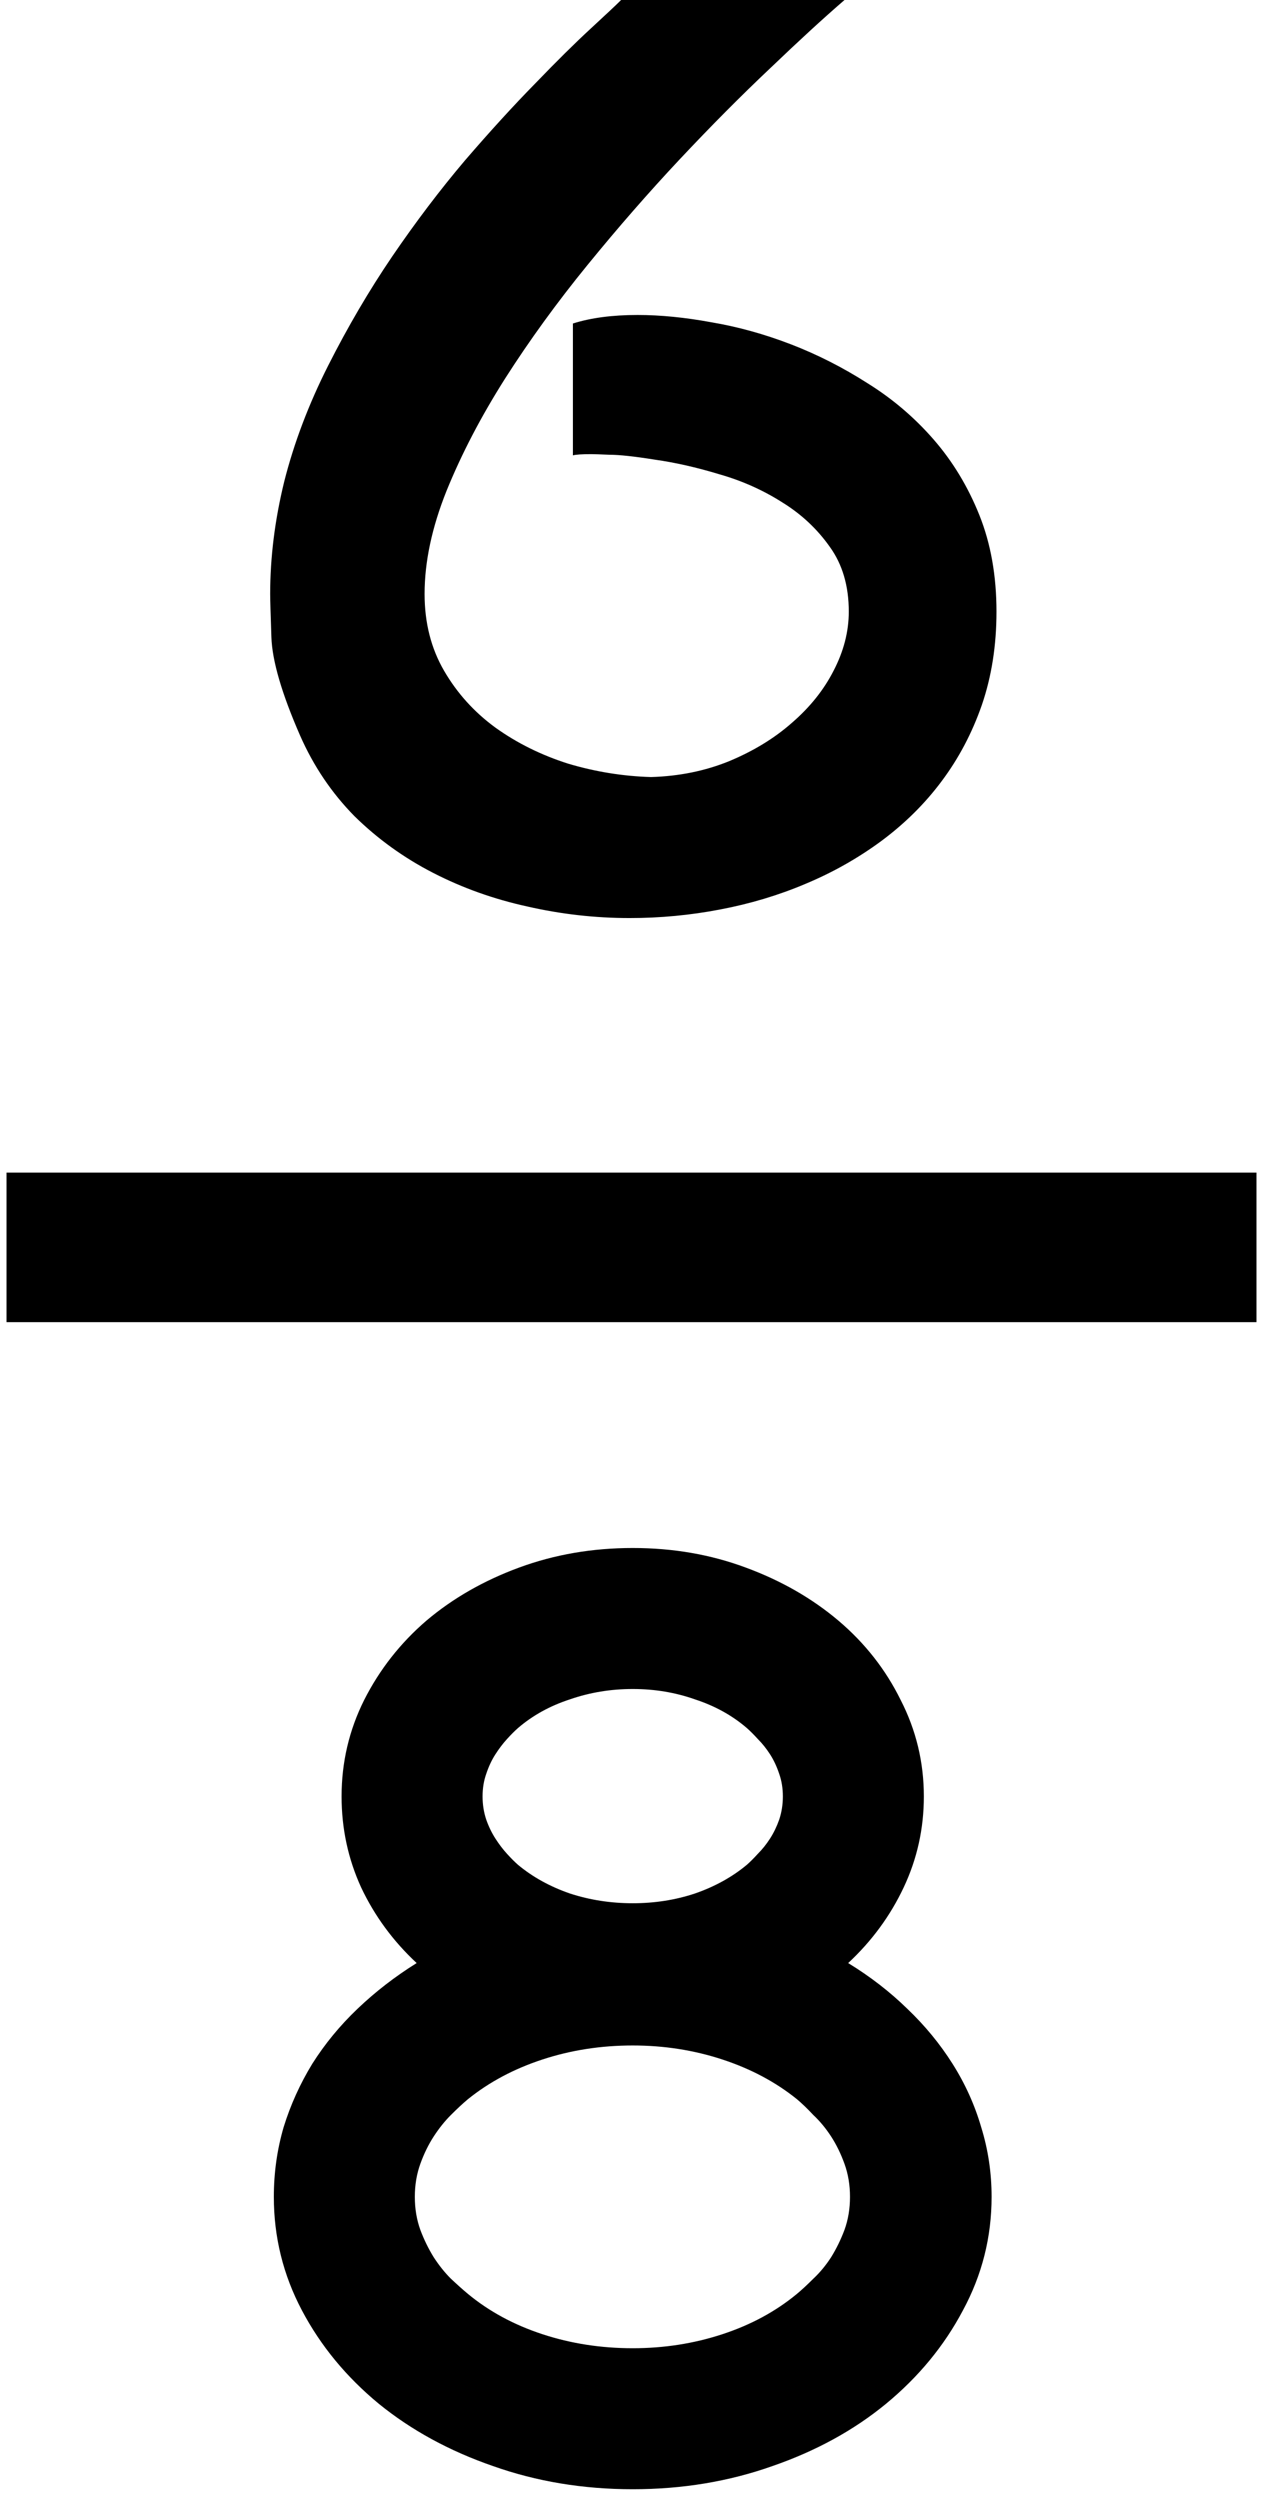 <svg width="97" height="192" viewBox="0 0 97 192" fill="none" xmlns="http://www.w3.org/2000/svg">
<path d="M76.531 46.969C76.531 49.562 76.156 51.953 75.406 54.141C74.656 56.297 73.625 58.25 72.312 60C71.031 61.719 69.484 63.25 67.672 64.594C65.891 65.906 63.953 67 61.859 67.875C59.797 68.75 57.609 69.406 55.297 69.844C53.016 70.281 50.703 70.5 48.359 70.5C45.703 70.5 43.078 70.203 40.484 69.609C37.922 69.047 35.516 68.188 33.266 67.031C31.016 65.875 29 64.422 27.219 62.672C25.469 60.891 24.078 58.828 23.047 56.484C21.641 53.266 20.906 50.75 20.844 48.938C20.781 47.125 20.75 46.016 20.75 45.609C20.75 42.797 21.109 39.922 21.828 36.984C22.578 34.016 23.703 31.047 25.203 28.078C26.703 25.109 28.344 22.312 30.125 19.688C31.938 17.031 33.797 14.578 35.703 12.328C37.641 10.078 39.438 8.109 41.094 6.422C42.75 4.703 44.172 3.297 45.359 2.203C46.578 1.078 47.359 0.344 47.703 0H64.859C63.266 1.375 61.359 3.125 59.141 5.25C56.922 7.344 54.609 9.672 52.203 12.234C49.828 14.766 47.469 17.469 45.125 20.344C42.781 23.219 40.672 26.125 38.797 29.062C36.953 31.969 35.453 34.844 34.297 37.688C33.172 40.5 32.609 43.141 32.609 45.609C32.609 47.828 33.109 49.797 34.109 51.516C35.109 53.234 36.422 54.688 38.047 55.875C39.703 57.062 41.562 57.984 43.625 58.641C45.719 59.266 47.844 59.609 50 59.672C52.156 59.609 54.156 59.203 56 58.453C57.875 57.672 59.484 56.688 60.828 55.5C62.203 54.312 63.266 52.984 64.016 51.516C64.797 50.016 65.188 48.5 65.188 46.969C65.188 45 64.703 43.344 63.734 42C62.766 40.625 61.547 39.484 60.078 38.578C58.609 37.641 57 36.922 55.25 36.422C53.5 35.891 51.844 35.516 50.281 35.297C48.719 35.047 47.562 34.922 46.812 34.922C46.094 34.891 45.625 34.875 45.406 34.875C44.688 34.875 44.219 34.906 44 34.969V24.844C45.375 24.406 47.031 24.188 48.969 24.188C50.719 24.188 52.609 24.375 54.641 24.75C56.672 25.094 58.703 25.656 60.734 26.438C62.766 27.219 64.734 28.219 66.641 29.438C68.547 30.625 70.234 32.062 71.703 33.75C73.172 35.438 74.344 37.375 75.219 39.562C76.094 41.75 76.531 44.219 76.531 46.969ZM0.5 101.531V90.047H96.5V101.531H0.5ZM65.141 150.75C66.828 151.781 68.344 152.953 69.688 154.266C71.031 155.547 72.188 156.953 73.156 158.484C74.125 160.016 74.859 161.641 75.359 163.359C75.891 165.078 76.156 166.859 76.156 168.703C76.156 171.797 75.422 174.703 73.953 177.422C72.516 180.141 70.547 182.531 68.047 184.594C65.578 186.625 62.672 188.219 59.328 189.375C55.984 190.562 52.406 191.156 48.594 191.156C44.781 191.156 41.203 190.562 37.859 189.375C34.516 188.219 31.594 186.625 29.094 184.594C26.594 182.531 24.625 180.141 23.188 177.422C21.75 174.703 21.031 171.797 21.031 168.703C21.031 166.859 21.281 165.078 21.781 163.359C22.312 161.641 23.047 160.016 23.984 158.484C24.953 156.953 26.109 155.547 27.453 154.266C28.828 152.953 30.344 151.781 32 150.75C30.188 149.062 28.766 147.125 27.734 144.938C26.734 142.75 26.234 140.422 26.234 137.953C26.234 135.328 26.812 132.859 27.969 130.547C29.156 128.203 30.75 126.172 32.75 124.453C34.781 122.734 37.156 121.375 39.875 120.375C42.594 119.375 45.5 118.875 48.594 118.875C51.688 118.875 54.578 119.375 57.266 120.375C59.984 121.375 62.359 122.734 64.391 124.453C66.422 126.172 68.016 128.203 69.172 130.547C70.359 132.859 70.953 135.328 70.953 137.953C70.953 140.422 70.438 142.75 69.406 144.938C68.375 147.125 66.953 149.062 65.141 150.75ZM39.781 132.703C39.531 132.922 39.25 133.203 38.938 133.547C38.625 133.891 38.328 134.281 38.047 134.719C37.766 135.156 37.531 135.656 37.344 136.219C37.156 136.75 37.062 137.328 37.062 137.953C37.062 138.578 37.156 139.172 37.344 139.734C37.531 140.266 37.766 140.75 38.047 141.188C38.328 141.625 38.625 142.016 38.938 142.359C39.25 142.703 39.531 142.984 39.781 143.203C40.906 144.141 42.234 144.875 43.766 145.406C45.297 145.906 46.906 146.156 48.594 146.156C50.281 146.156 51.875 145.906 53.375 145.406C54.906 144.875 56.234 144.141 57.359 143.203C57.609 142.984 57.891 142.703 58.203 142.359C58.547 142.016 58.859 141.625 59.141 141.188C59.422 140.75 59.656 140.266 59.844 139.734C60.031 139.172 60.125 138.578 60.125 137.953C60.125 137.328 60.031 136.75 59.844 136.219C59.656 135.656 59.422 135.156 59.141 134.719C58.859 134.281 58.547 133.891 58.203 133.547C57.891 133.203 57.609 132.922 57.359 132.703C56.234 131.734 54.906 131 53.375 130.5C51.875 129.969 50.281 129.703 48.594 129.703C46.906 129.703 45.297 129.969 43.766 130.5C42.234 131 40.906 131.734 39.781 132.703ZM61.203 176.156C61.578 175.844 62 175.453 62.469 174.984C62.969 174.516 63.422 173.969 63.828 173.344C64.234 172.688 64.578 171.984 64.859 171.234C65.141 170.453 65.281 169.609 65.281 168.703C65.281 167.797 65.141 166.953 64.859 166.172C64.578 165.391 64.234 164.688 63.828 164.062C63.422 163.438 62.969 162.891 62.469 162.422C62 161.922 61.578 161.516 61.203 161.203C59.578 159.891 57.672 158.875 55.484 158.156C53.297 157.438 51 157.078 48.594 157.078C46.156 157.078 43.844 157.438 41.656 158.156C39.469 158.875 37.562 159.891 35.938 161.203C35.562 161.516 35.125 161.922 34.625 162.422C34.156 162.891 33.719 163.438 33.312 164.062C32.906 164.688 32.562 165.391 32.281 166.172C32 166.953 31.859 167.797 31.859 168.703C31.859 169.609 32 170.453 32.281 171.234C32.562 171.984 32.906 172.688 33.312 173.344C33.719 173.969 34.156 174.516 34.625 174.984C35.125 175.453 35.562 175.844 35.938 176.156C37.562 177.5 39.469 178.531 41.656 179.25C43.844 179.969 46.156 180.328 48.594 180.328C51 180.328 53.297 179.969 55.484 179.25C57.672 178.531 59.578 177.5 61.203 176.156Z" fill="black"/>
</svg>
